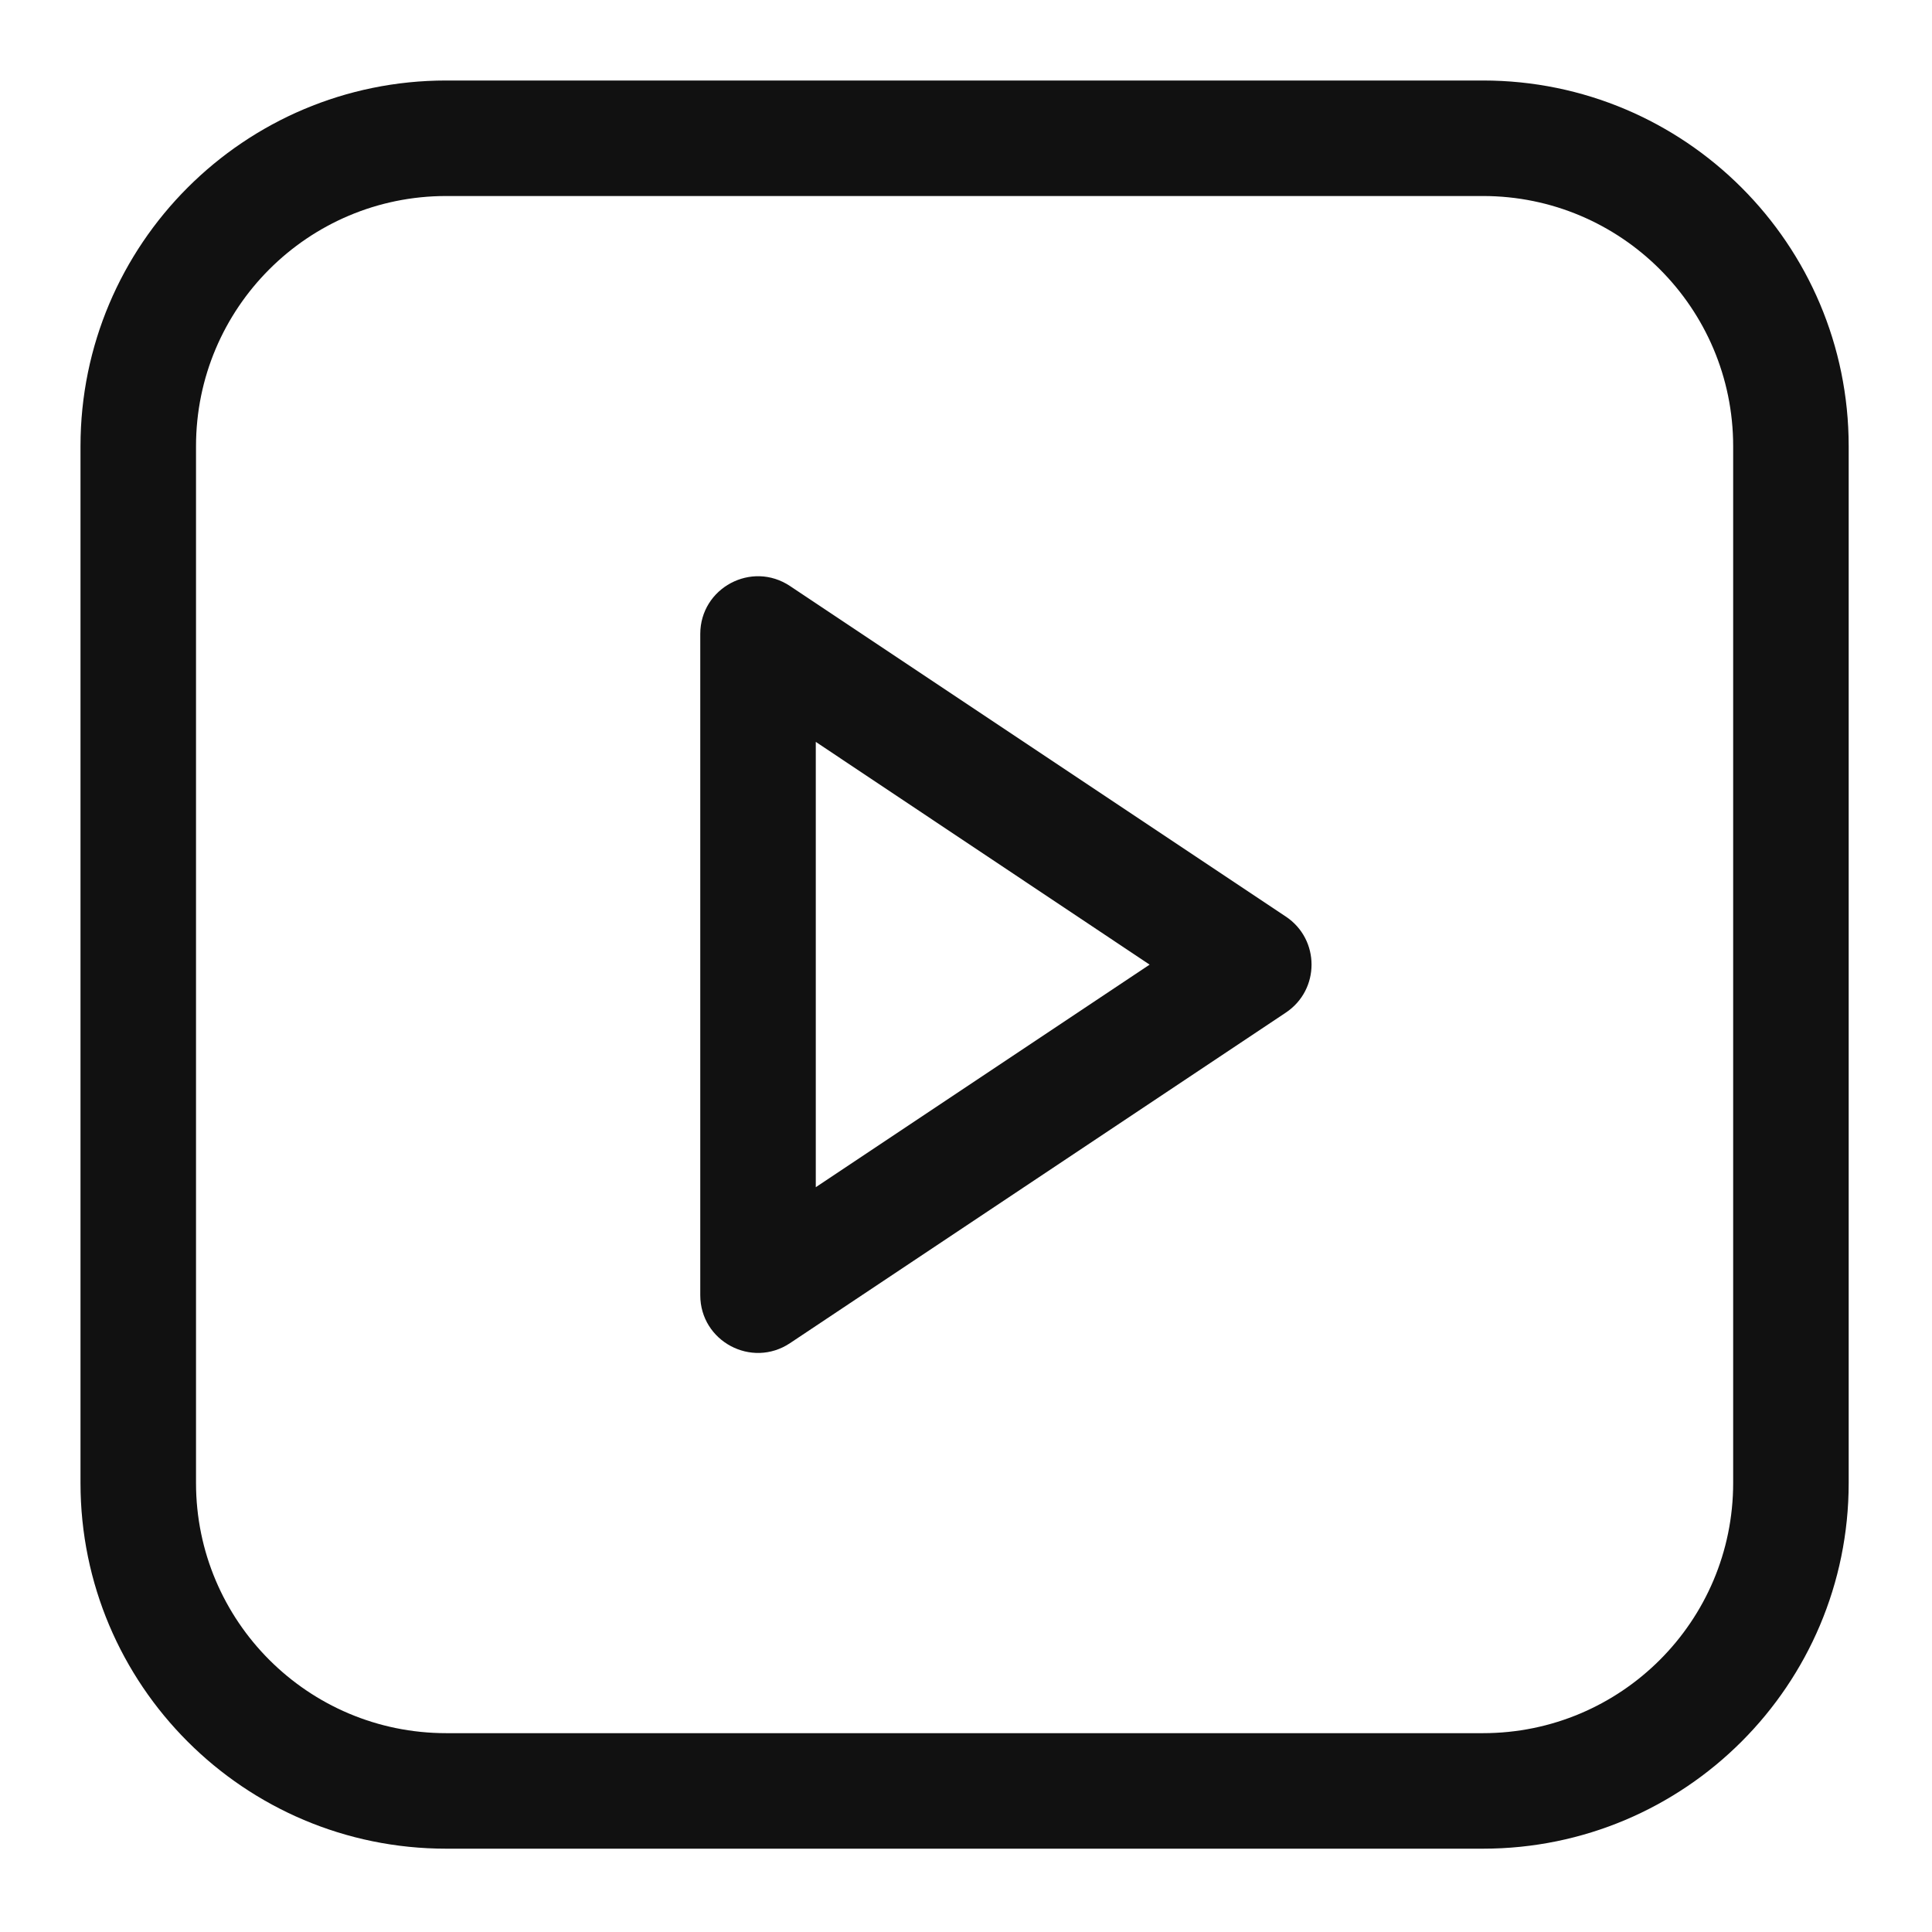 <svg xmlns="http://www.w3.org/2000/svg" width="24" height="24" viewBox="0 0 24 24">
  <path fill="#111" d="M17.422,2.9580203e-14 C19.931,2.9580203e-14 21.965,2.034 21.965,4.543 L21.965,4.543 L21.965,17.422 C21.965,19.931 19.931,21.965 17.422,21.965 L17.422,21.965 L4.543,21.965 C2.034,21.965 2.9580203e-14,19.931 2.9580203e-14,17.422 L2.9580203e-14,17.422 L2.9580203e-14,4.543 C2.9580203e-14,2.034 2.034,2.9580203e-14 4.543,2.9580203e-14 L4.543,2.9580203e-14 Z M17.422,1.435 L4.543,1.435 C2.827,1.435 1.435,2.827 1.435,4.543 L1.435,4.543 L1.435,17.422 C1.435,19.138 2.827,20.53 4.543,20.53 L4.543,20.53 L17.422,20.53 C19.138,20.53 20.53,19.138 20.53,17.422 L20.53,17.422 L20.53,4.543 C20.53,2.827 19.138,1.435 17.422,1.435 L17.422,1.435 Z M7.699,6.876 C7.699,6.303 8.337,5.962 8.814,6.28 L8.814,6.28 L14.973,10.386 C15.399,10.67 15.399,11.295 14.973,11.579 L14.973,11.579 L8.814,15.685 C8.337,16.003 7.699,15.662 7.699,15.089 L7.699,15.089 Z M9.134,8.216 L9.134,13.748 L13.281,10.983 L9.134,8.216 Z" transform="translate(1 1)"/>
</svg>
